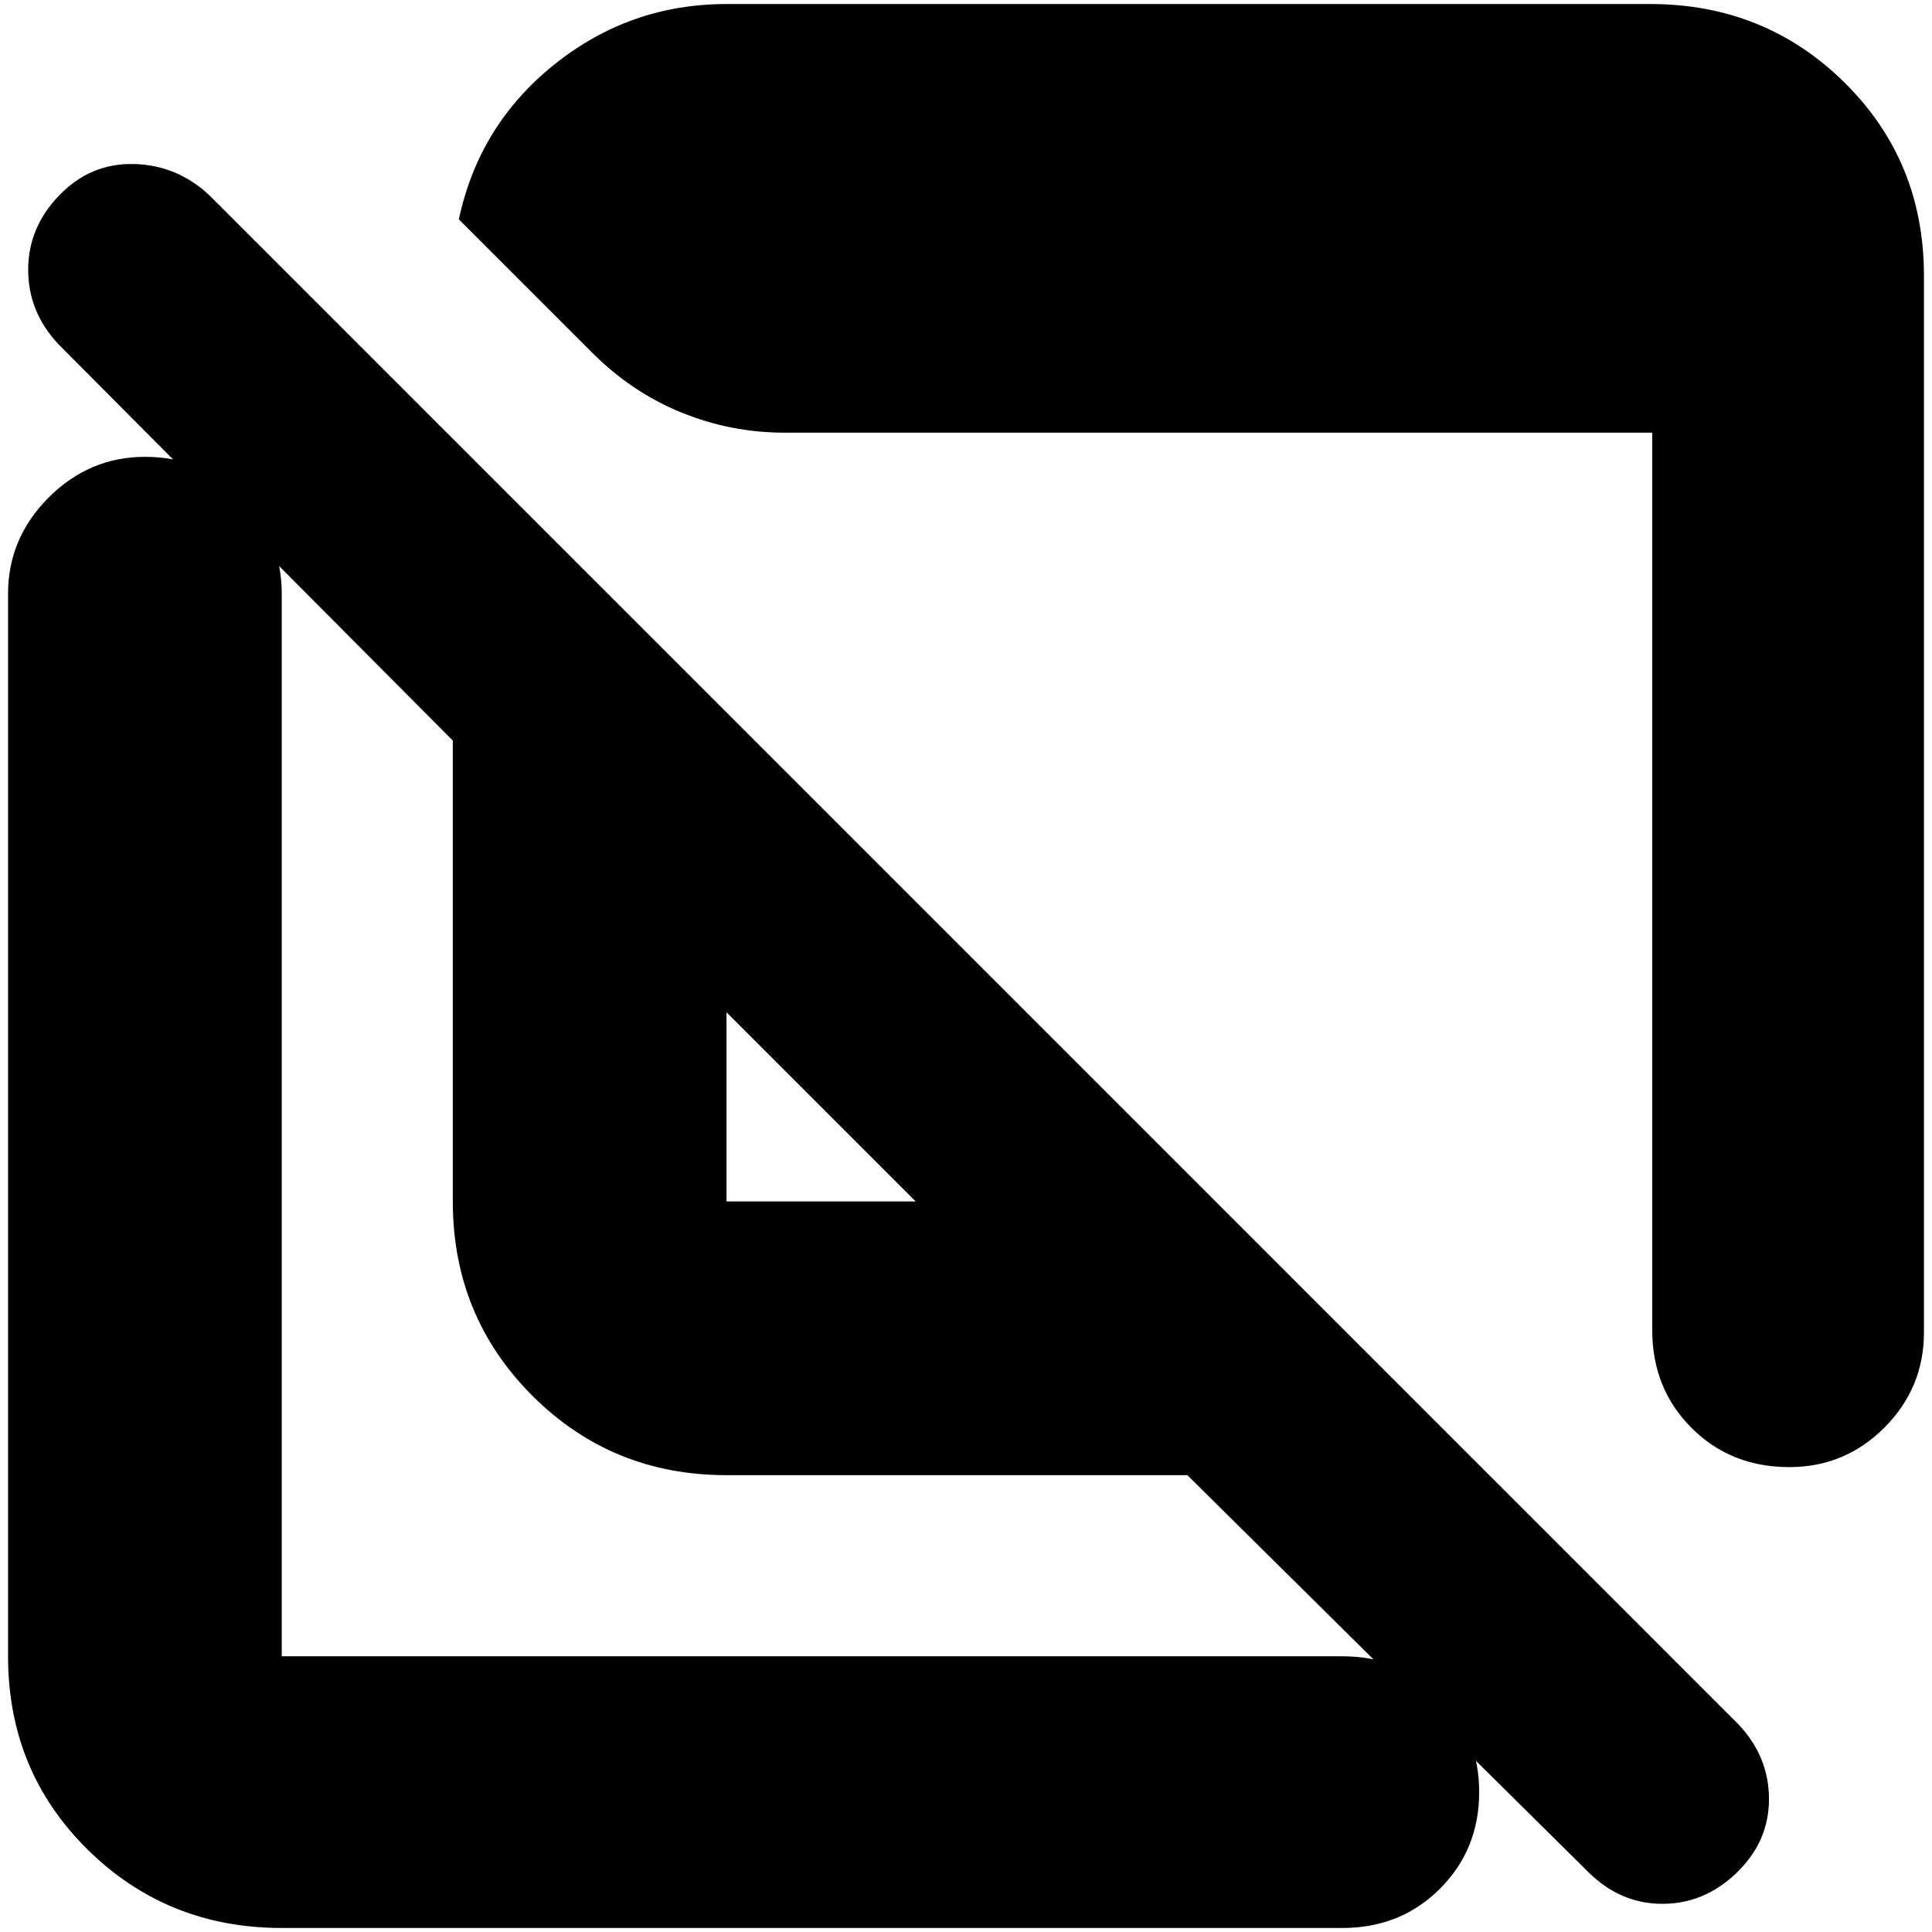 <svg xmlns="http://www.w3.org/2000/svg" height="24" viewBox="0 -960 960 960" width="24"><path d="M956-823v525q0 27.7-19.63 47.35Q916.74-231 889.07-231q-29.07 0-48.57-19.5T821-299v-446H390q-26.87 0-51.57-10.09Q313.73-765.17 294-785l-66-66q10-47 47.5-77t85.5-30h459q57 0 96.5 39t39.5 96ZM361-227q-57 0-96.5-39.5T225-363v-229L29-789q-15-16-15-37t15.5-37q15.5-16 37-15.5T104-863l760 760q15 16 15 37t-16 36.5Q847-14 826-14t-37-16L590-227H361Zm0-136h94l-94-94v94ZM140-2Q83-2 43.5-41T4-137v-528q0-27.6 20.2-47.8Q44.4-733 72-733q29 0 48.5 20.2T140-665v528h527q29 0 48.5 19.5t19.5 48q0 28.5-19.5 48T667-2H140Zm269-407Zm182-132Z"/></svg>